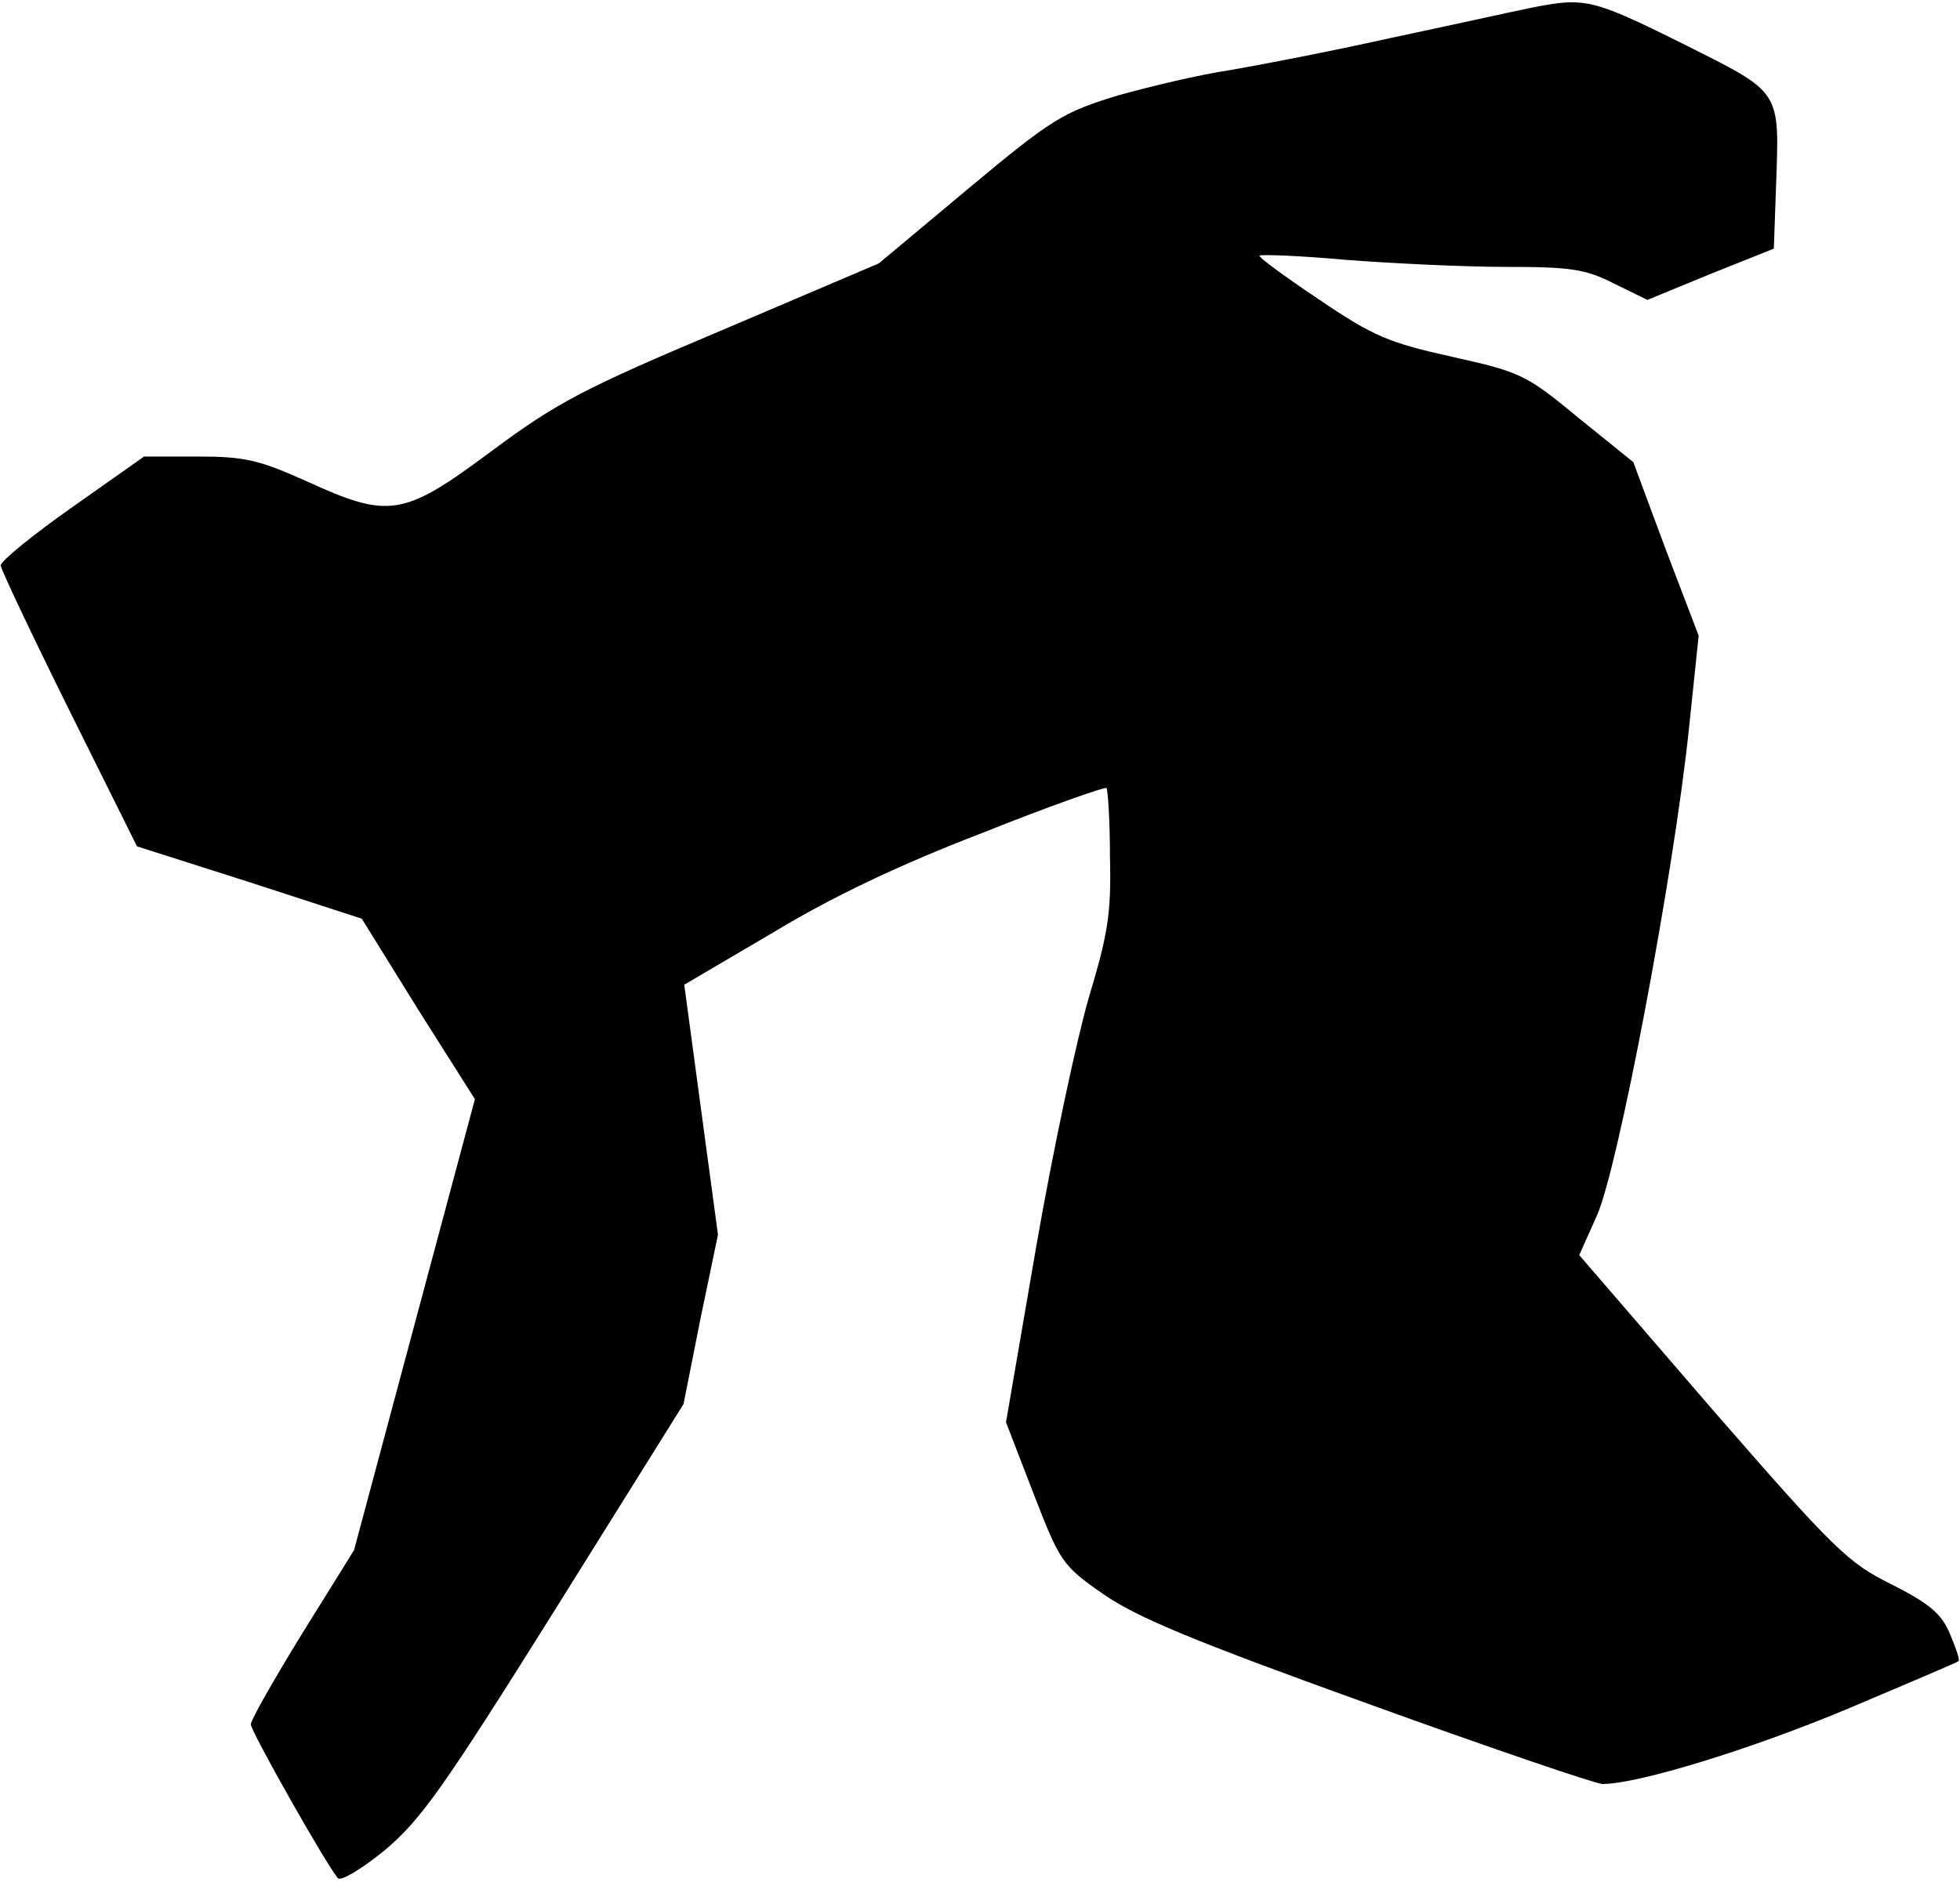 <?xml version="1.0" standalone="no"?>
<!DOCTYPE svg PUBLIC "-//W3C//DTD SVG 20010904//EN"
 "http://www.w3.org/TR/2001/REC-SVG-20010904/DTD/svg10.dtd">
<svg version="1.0" xmlns="http://www.w3.org/2000/svg"
 width="279pt" height="268pt" viewBox="0 0 279 268"
 preserveAspectRatio="xMidYMid meet">
<g transform="translate(0,268) scale(0.1,-0.1)"
fill="#000000" stroke="none">
<path fill="#000000" stroke="none" d="M2180 2669 c-25 -5 -115 -25 -200 -43
-85 -19 -189 -39 -230 -46 -41 -6 -113 -23 -159 -36 -78 -24 -92 -32 -212
-132 l-128 -107 -223 -95 c-197 -83 -235 -103 -328 -172 -126 -94 -146 -97
-264 -43 -67 30 -87 35 -154 35 l-77 0 -102 -72 c-57 -40 -102 -77 -102 -83 0
-5 44 -98 97 -205 l97 -195 160 -51 160 -52 80 -129 81 -128 -86 -321 -86
-321 -74 -119 c-40 -65 -73 -123 -73 -129 0 -10 108 -201 124 -219 4 -5 34 13
67 40 51 43 83 88 242 342 l183 293 24 121 25 120 -24 178 -24 178 126 74 c84
51 181 97 298 142 95 38 175 66 177 64 2 -2 5 -46 5 -98 2 -81 -3 -110 -30
-200 -17 -58 -51 -217 -75 -355 l-43 -250 39 -101 c38 -98 41 -103 100 -144
48 -33 127 -66 377 -156 174 -63 324 -114 333 -114 51 0 213 50 349 107 85 36
156 66 158 68 2 2 -4 19 -12 38 -12 29 -28 43 -83 71 -63 31 -82 50 -257 251
l-188 218 25 56 c30 66 109 483 131 692 l14 134 -47 123 -46 124 -78 63 c-74
61 -81 65 -180 87 -90 20 -112 29 -190 82 -48 32 -86 60 -84 62 2 2 57 0 123
-6 65 -5 168 -10 227 -10 93 0 114 -3 155 -24 l47 -23 90 37 90 36 3 85 c5
143 10 135 -133 207 -129 64 -139 66 -215 51z"/>
</g>
</svg>
